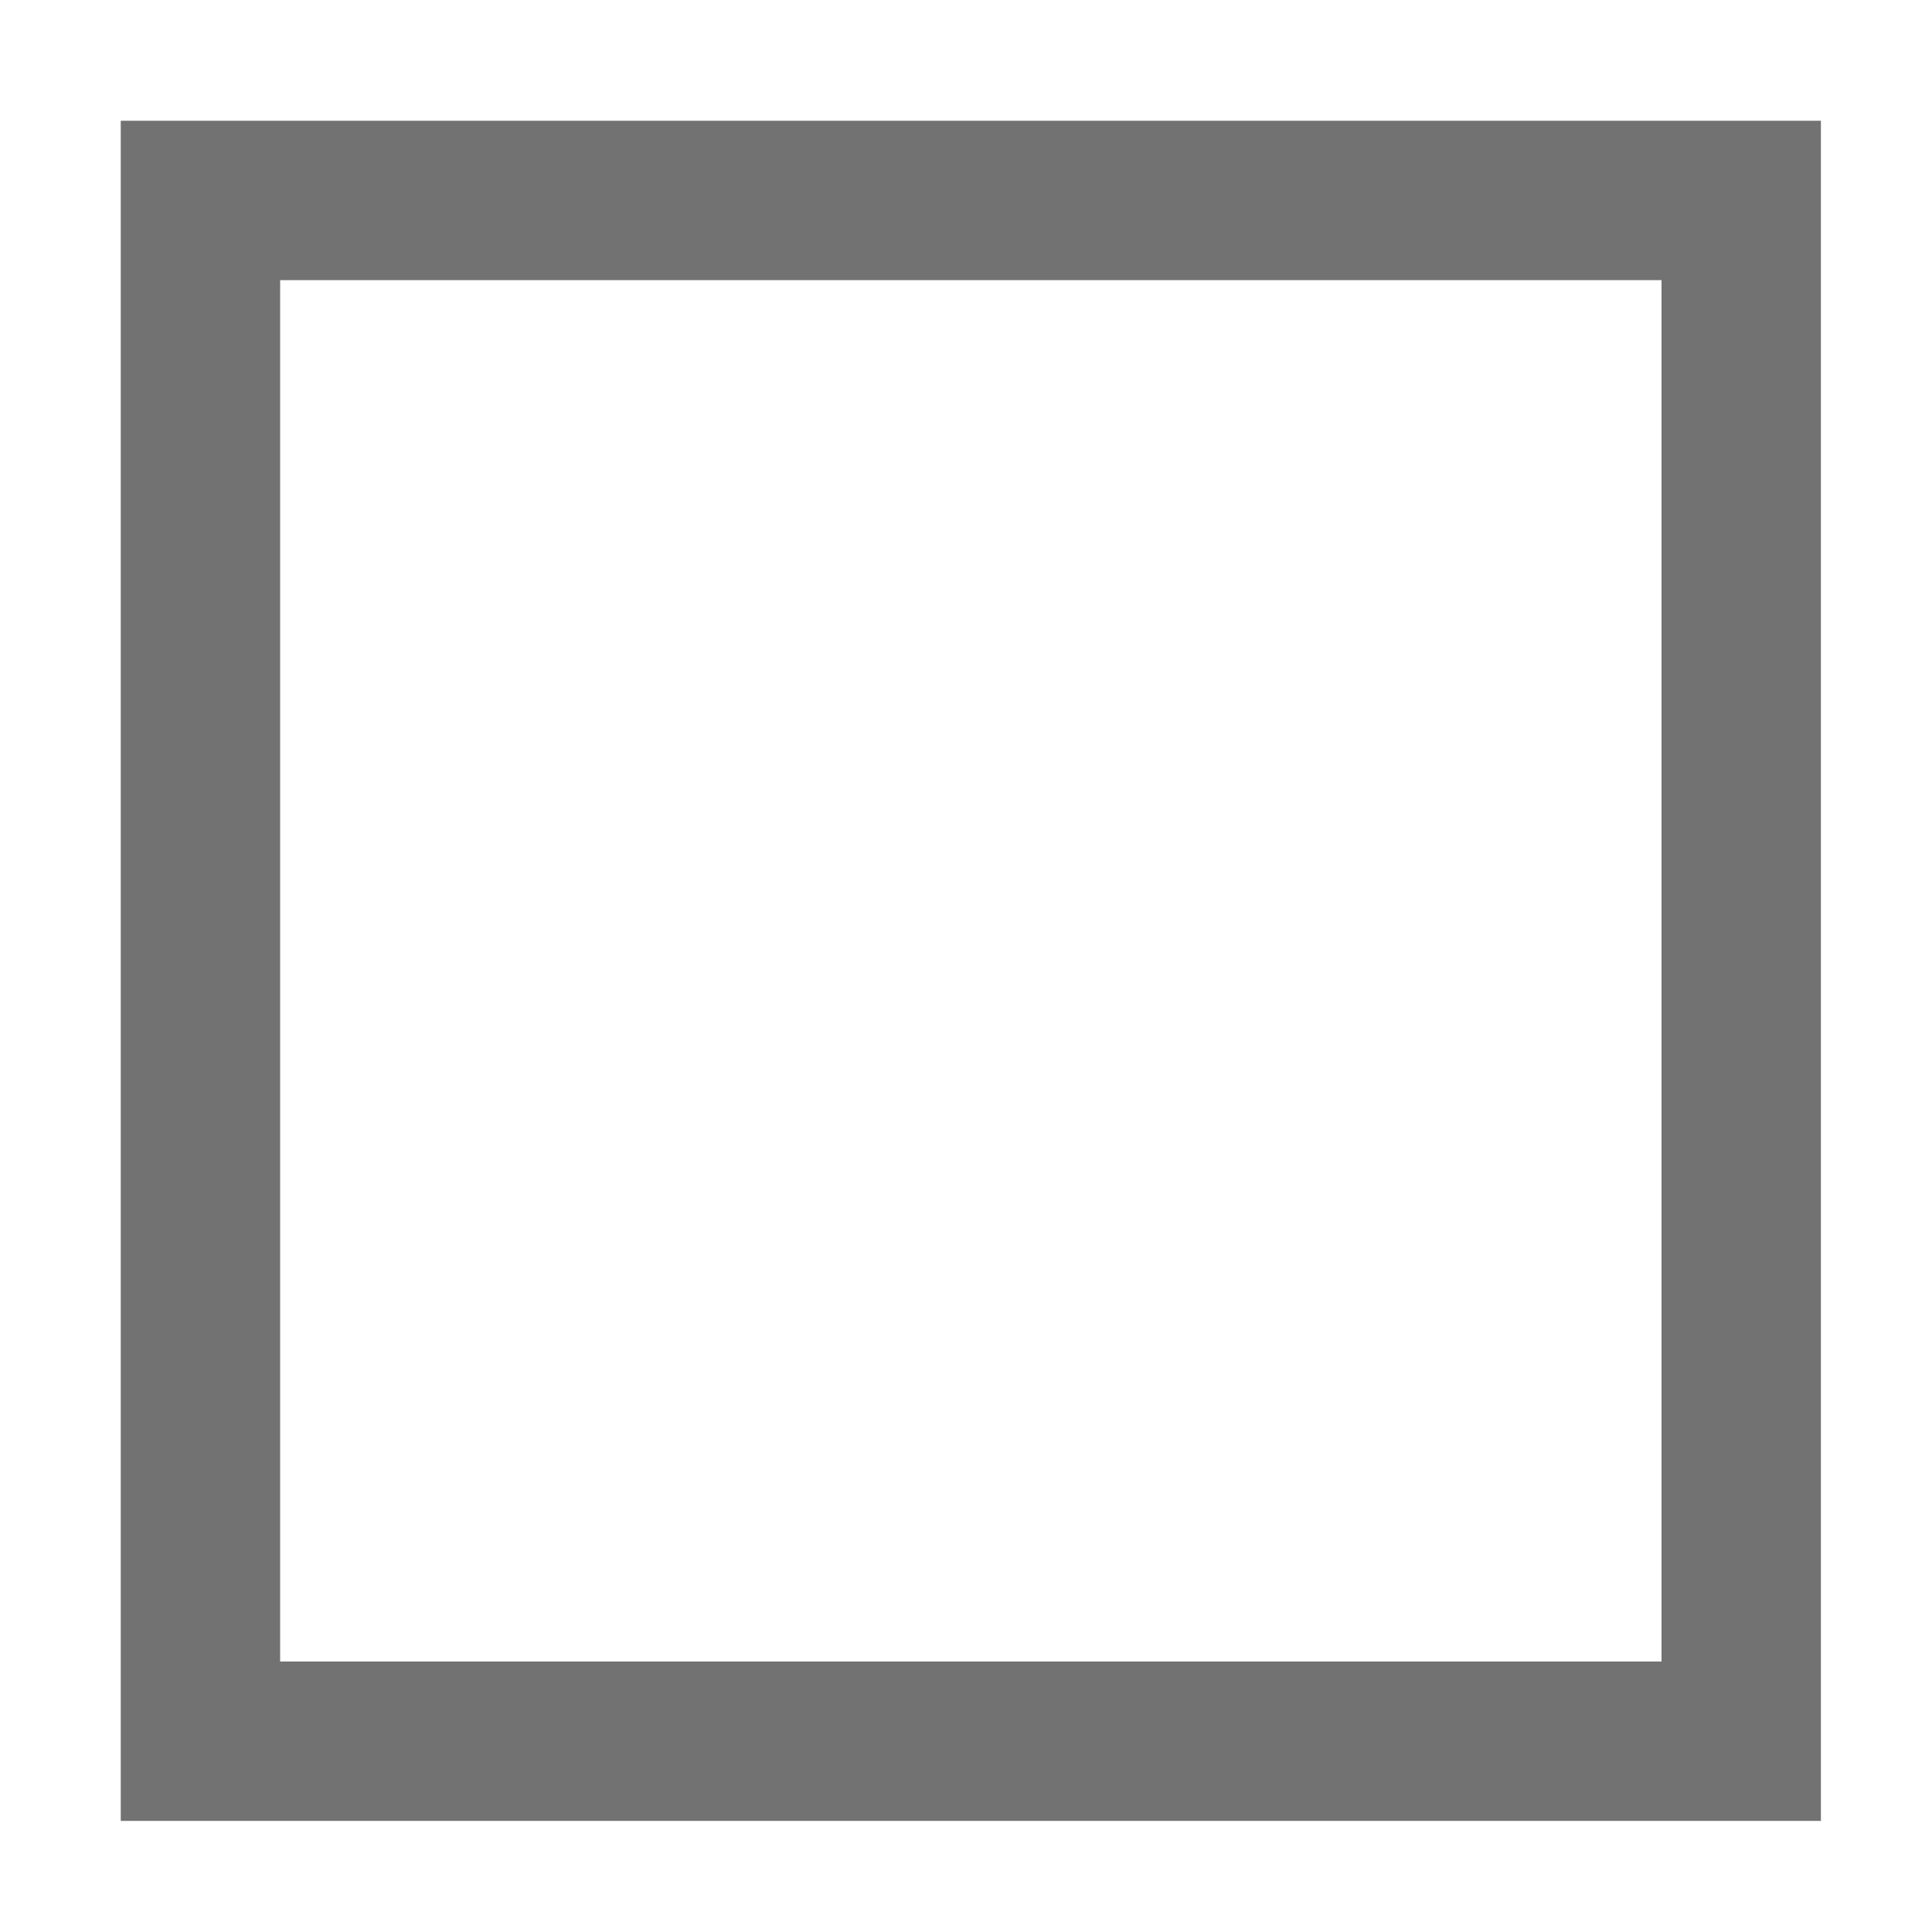 ﻿<?xml version='1.0' encoding='UTF-8'?>
<svg viewBox="-2 -2 32 32" xmlns="http://www.w3.org/2000/svg">
  <g transform="matrix(0.055, 0, 0, 0.055, 0, 0)">
    <path d="M0, 0L0, 512L512, 512L512, 0L0, 0zM464, 464L48, 464L48, 48L464, 48L464, 464z" fill="#727272" fill-opacity="1" class="Black" />
  </g>
</svg>